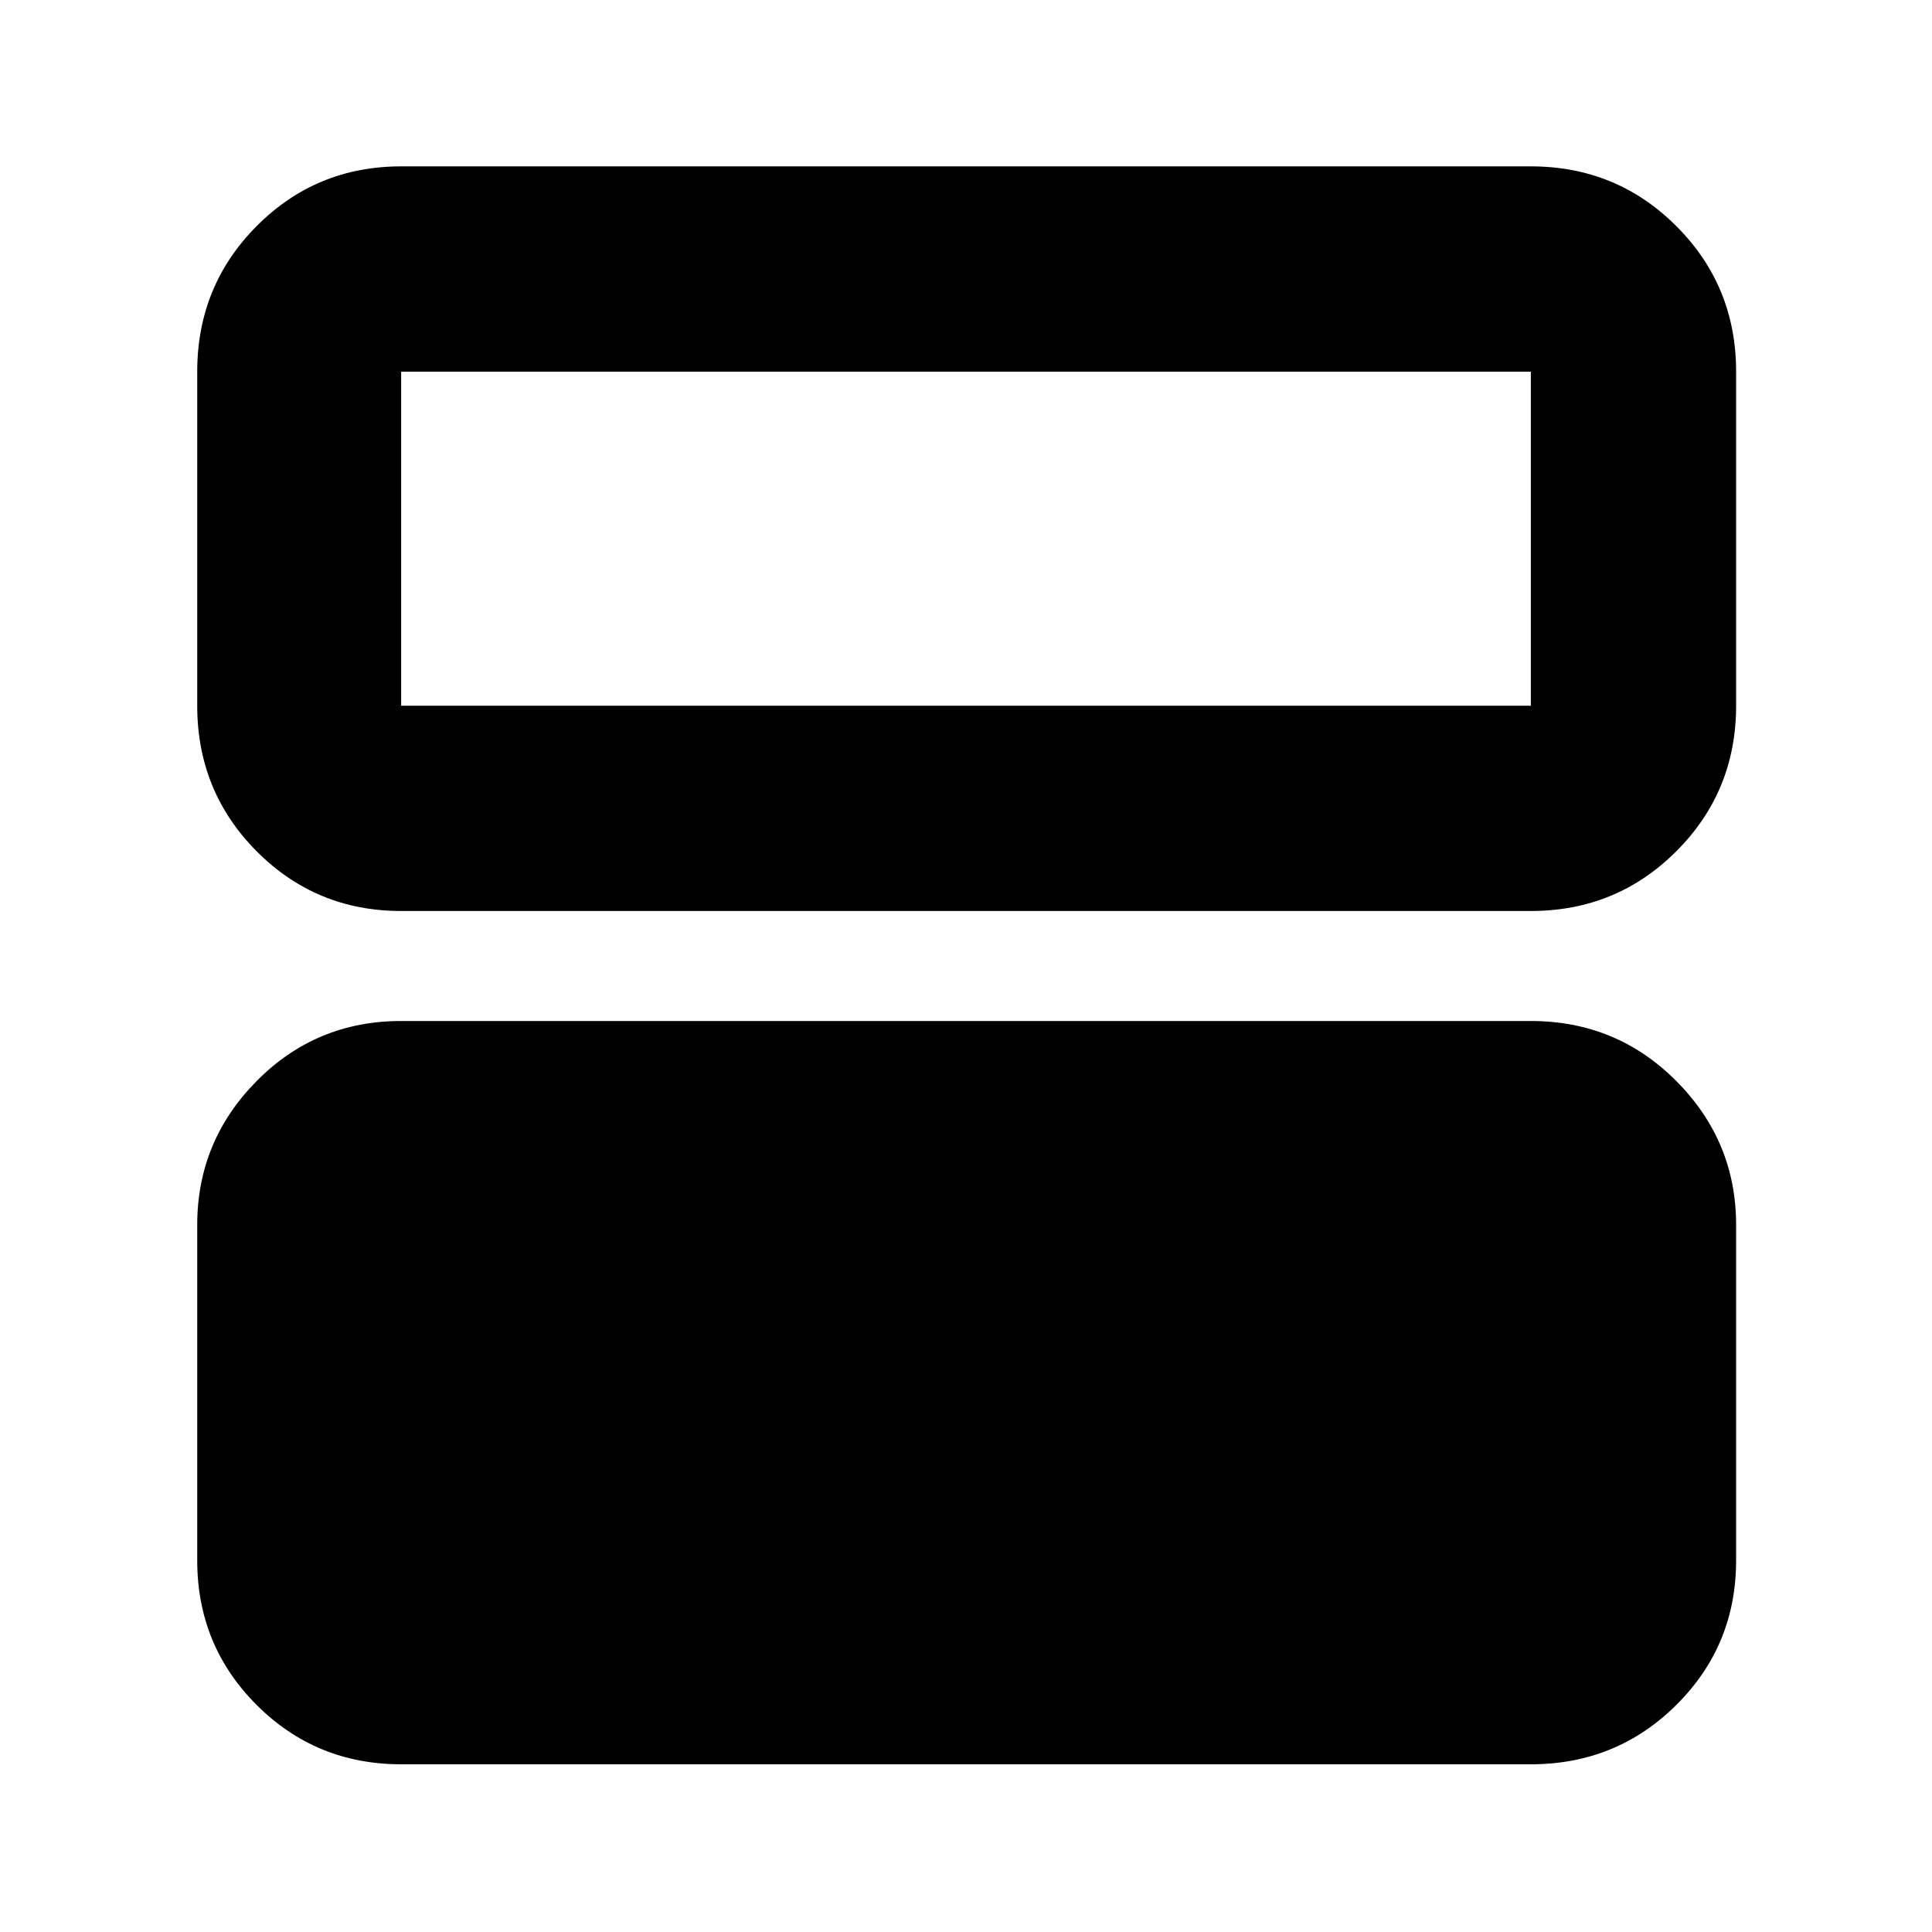 <svg xmlns="http://www.w3.org/2000/svg" height="40" viewBox="0 -960 960 960" width="40"><path d="M199.333-83.334q-42.325 0-71.829-29.503Q98-142.341 98-184.666v-166.668q0-41.625 29.504-71.479t71.829-29.854h561.334q42.6 0 72.3 29.854 29.7 29.854 29.7 71.479v166.668q0 42.325-29.7 71.829-29.7 29.504-72.3 29.504H199.333Zm0-423.999q-42.325 0-71.829-29.7Q98-566.733 98-609.333v-166.001q0-42.6 29.504-72.299 29.504-29.7 71.829-29.7h561.334q42.6 0 72.3 29.7 29.7 29.699 29.7 72.299v166.001q0 42.6-29.7 72.3-29.7 29.7-72.3 29.7H199.333Zm561.334-268.001H199.333v166.001h561.334v-166.001ZM199.333-609.333v-166.001 166.001Z"/></svg>